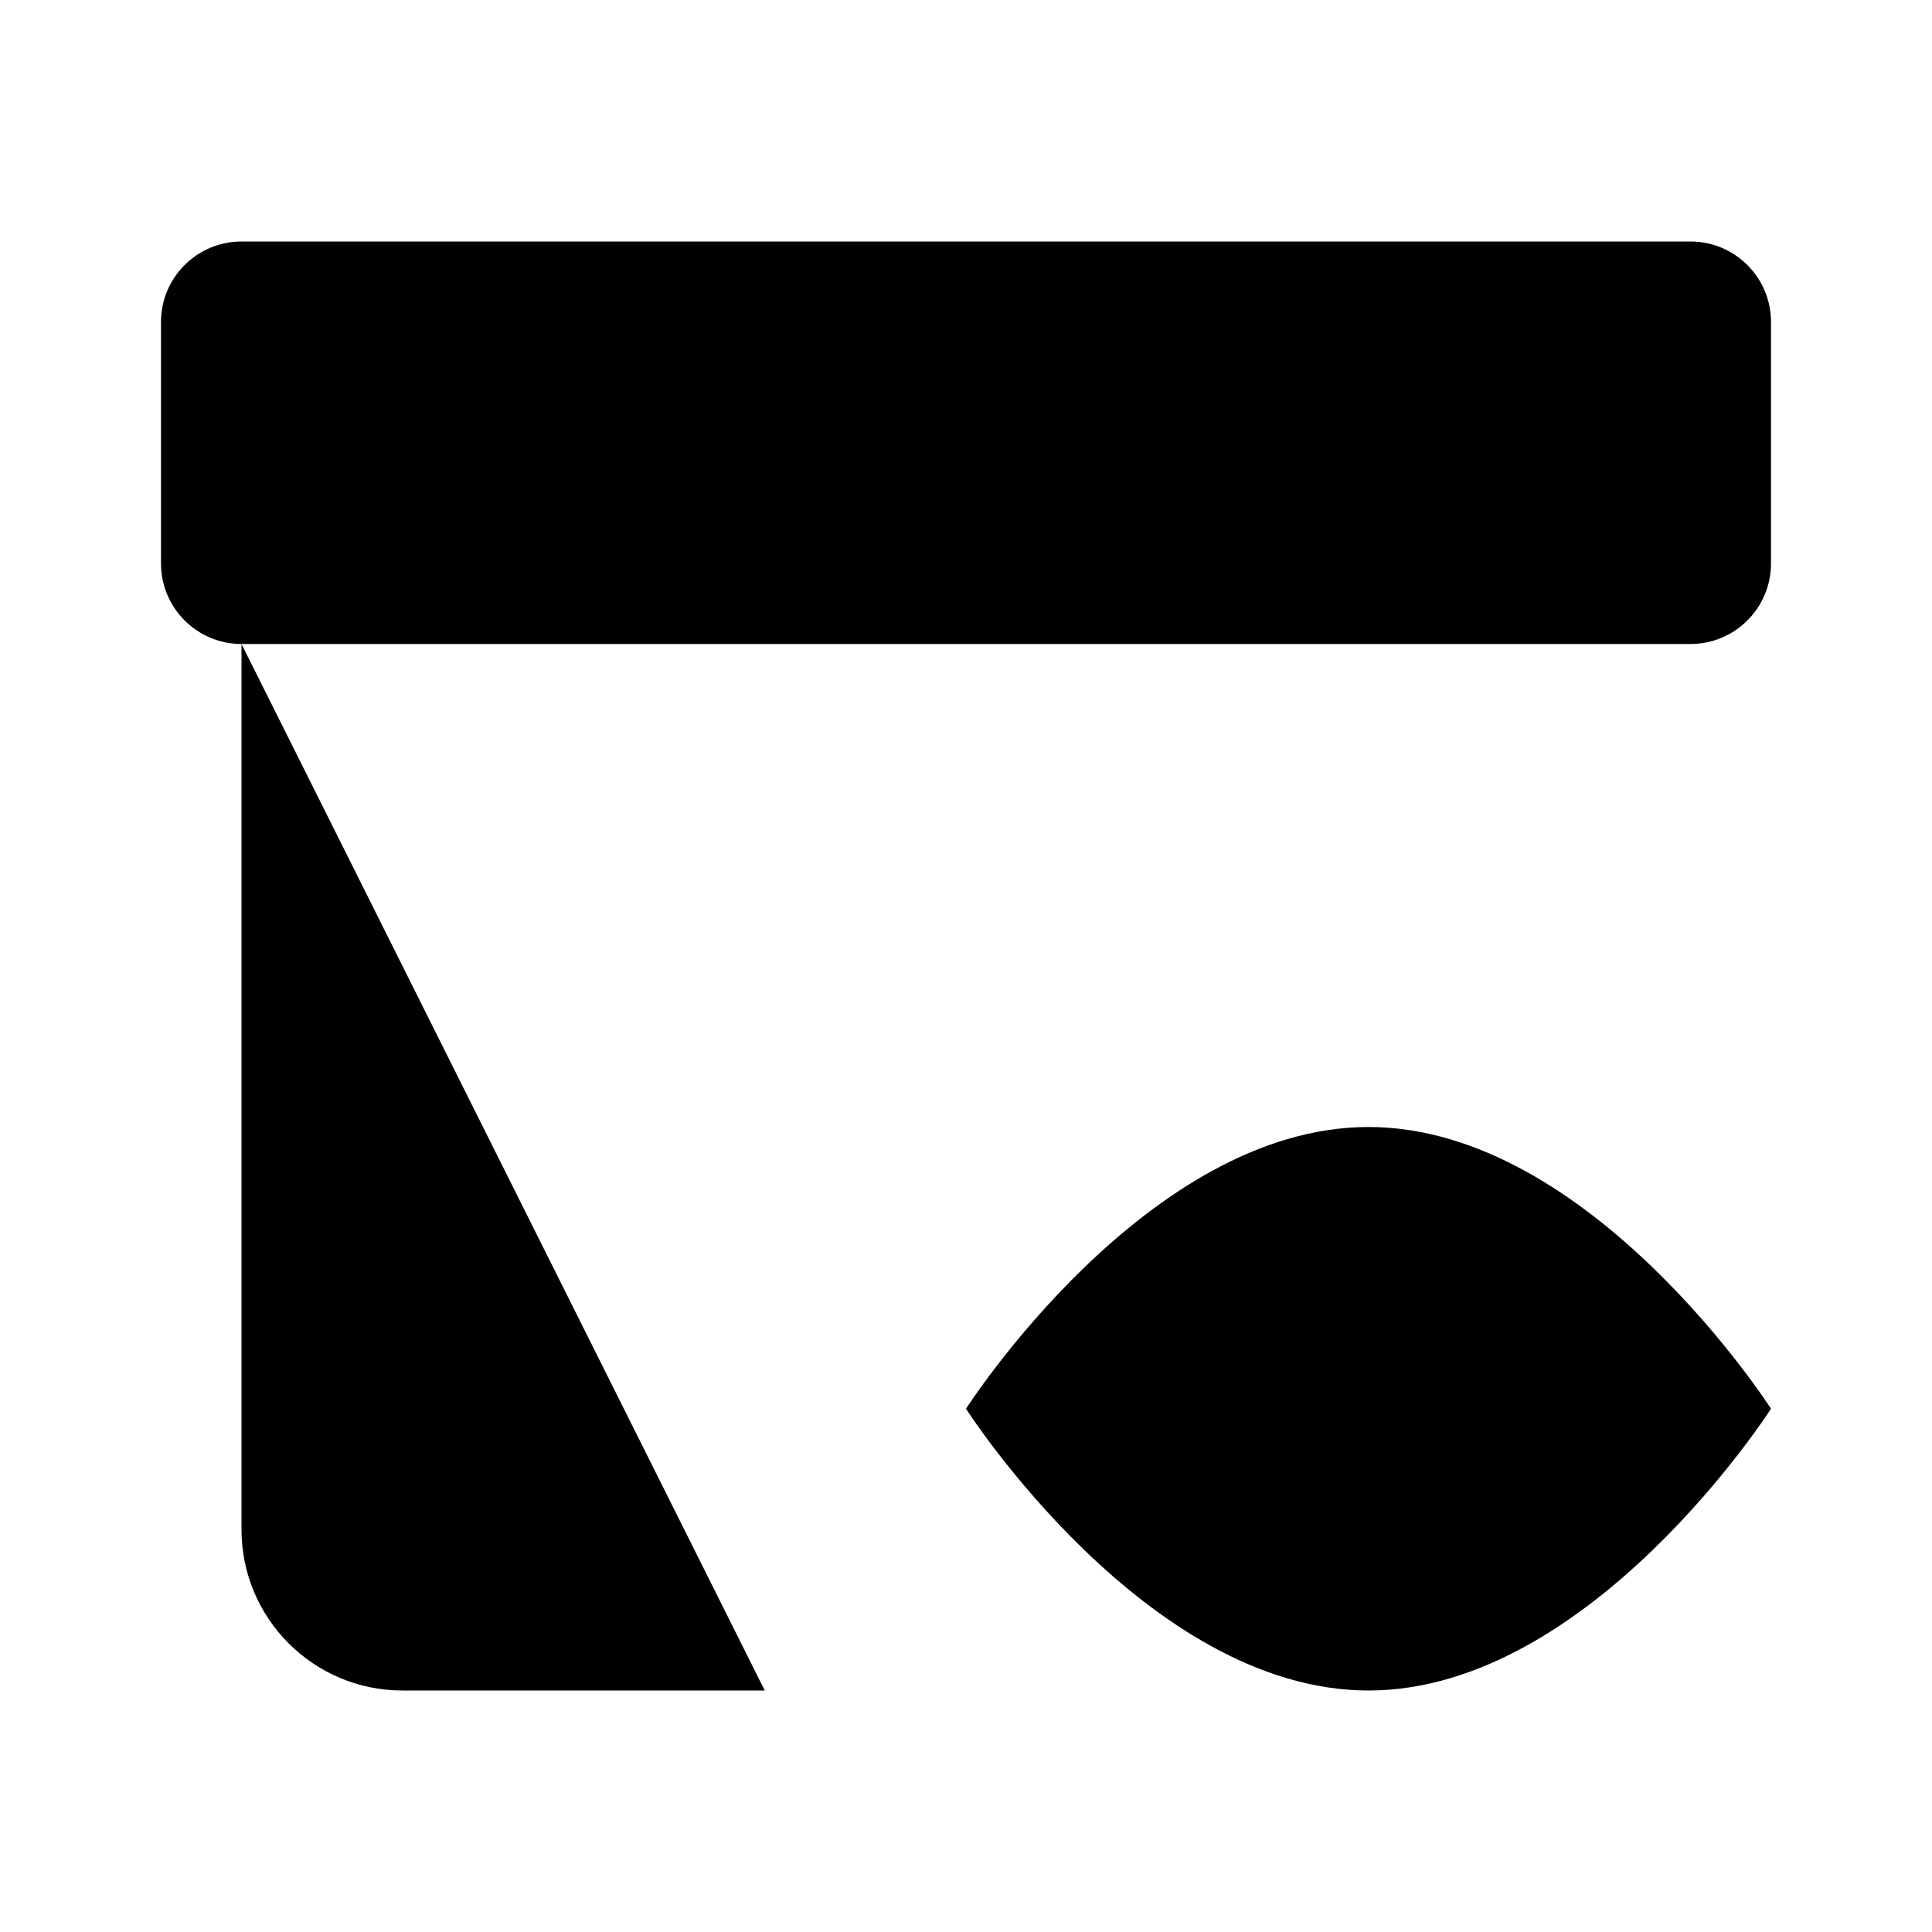 <svg viewBox="0 0 24 24" xmlns="http://www.w3.org/2000/svg"><path d="M10 11H14"/><path d="M17 21C19.761 21 22 17.5 22 17.5C22 17.5 19.761 14 17 14C14.239 14 12 17.5 12 17.5C12 17.5 14.239 21 17 21Z"/><path d="M17 17.5H17.009"/><path d="M3 8V19C3 20.105 3.895 21 5 21H9.5M21 8V12.5"/><path d="M22 7V4C22 3.448 21.552 3 21 3H3C2.448 3 2 3.448 2 4V7C2 7.552 2.448 8 3 8H21C21.552 8 22 7.552 22 7Z"/></svg>